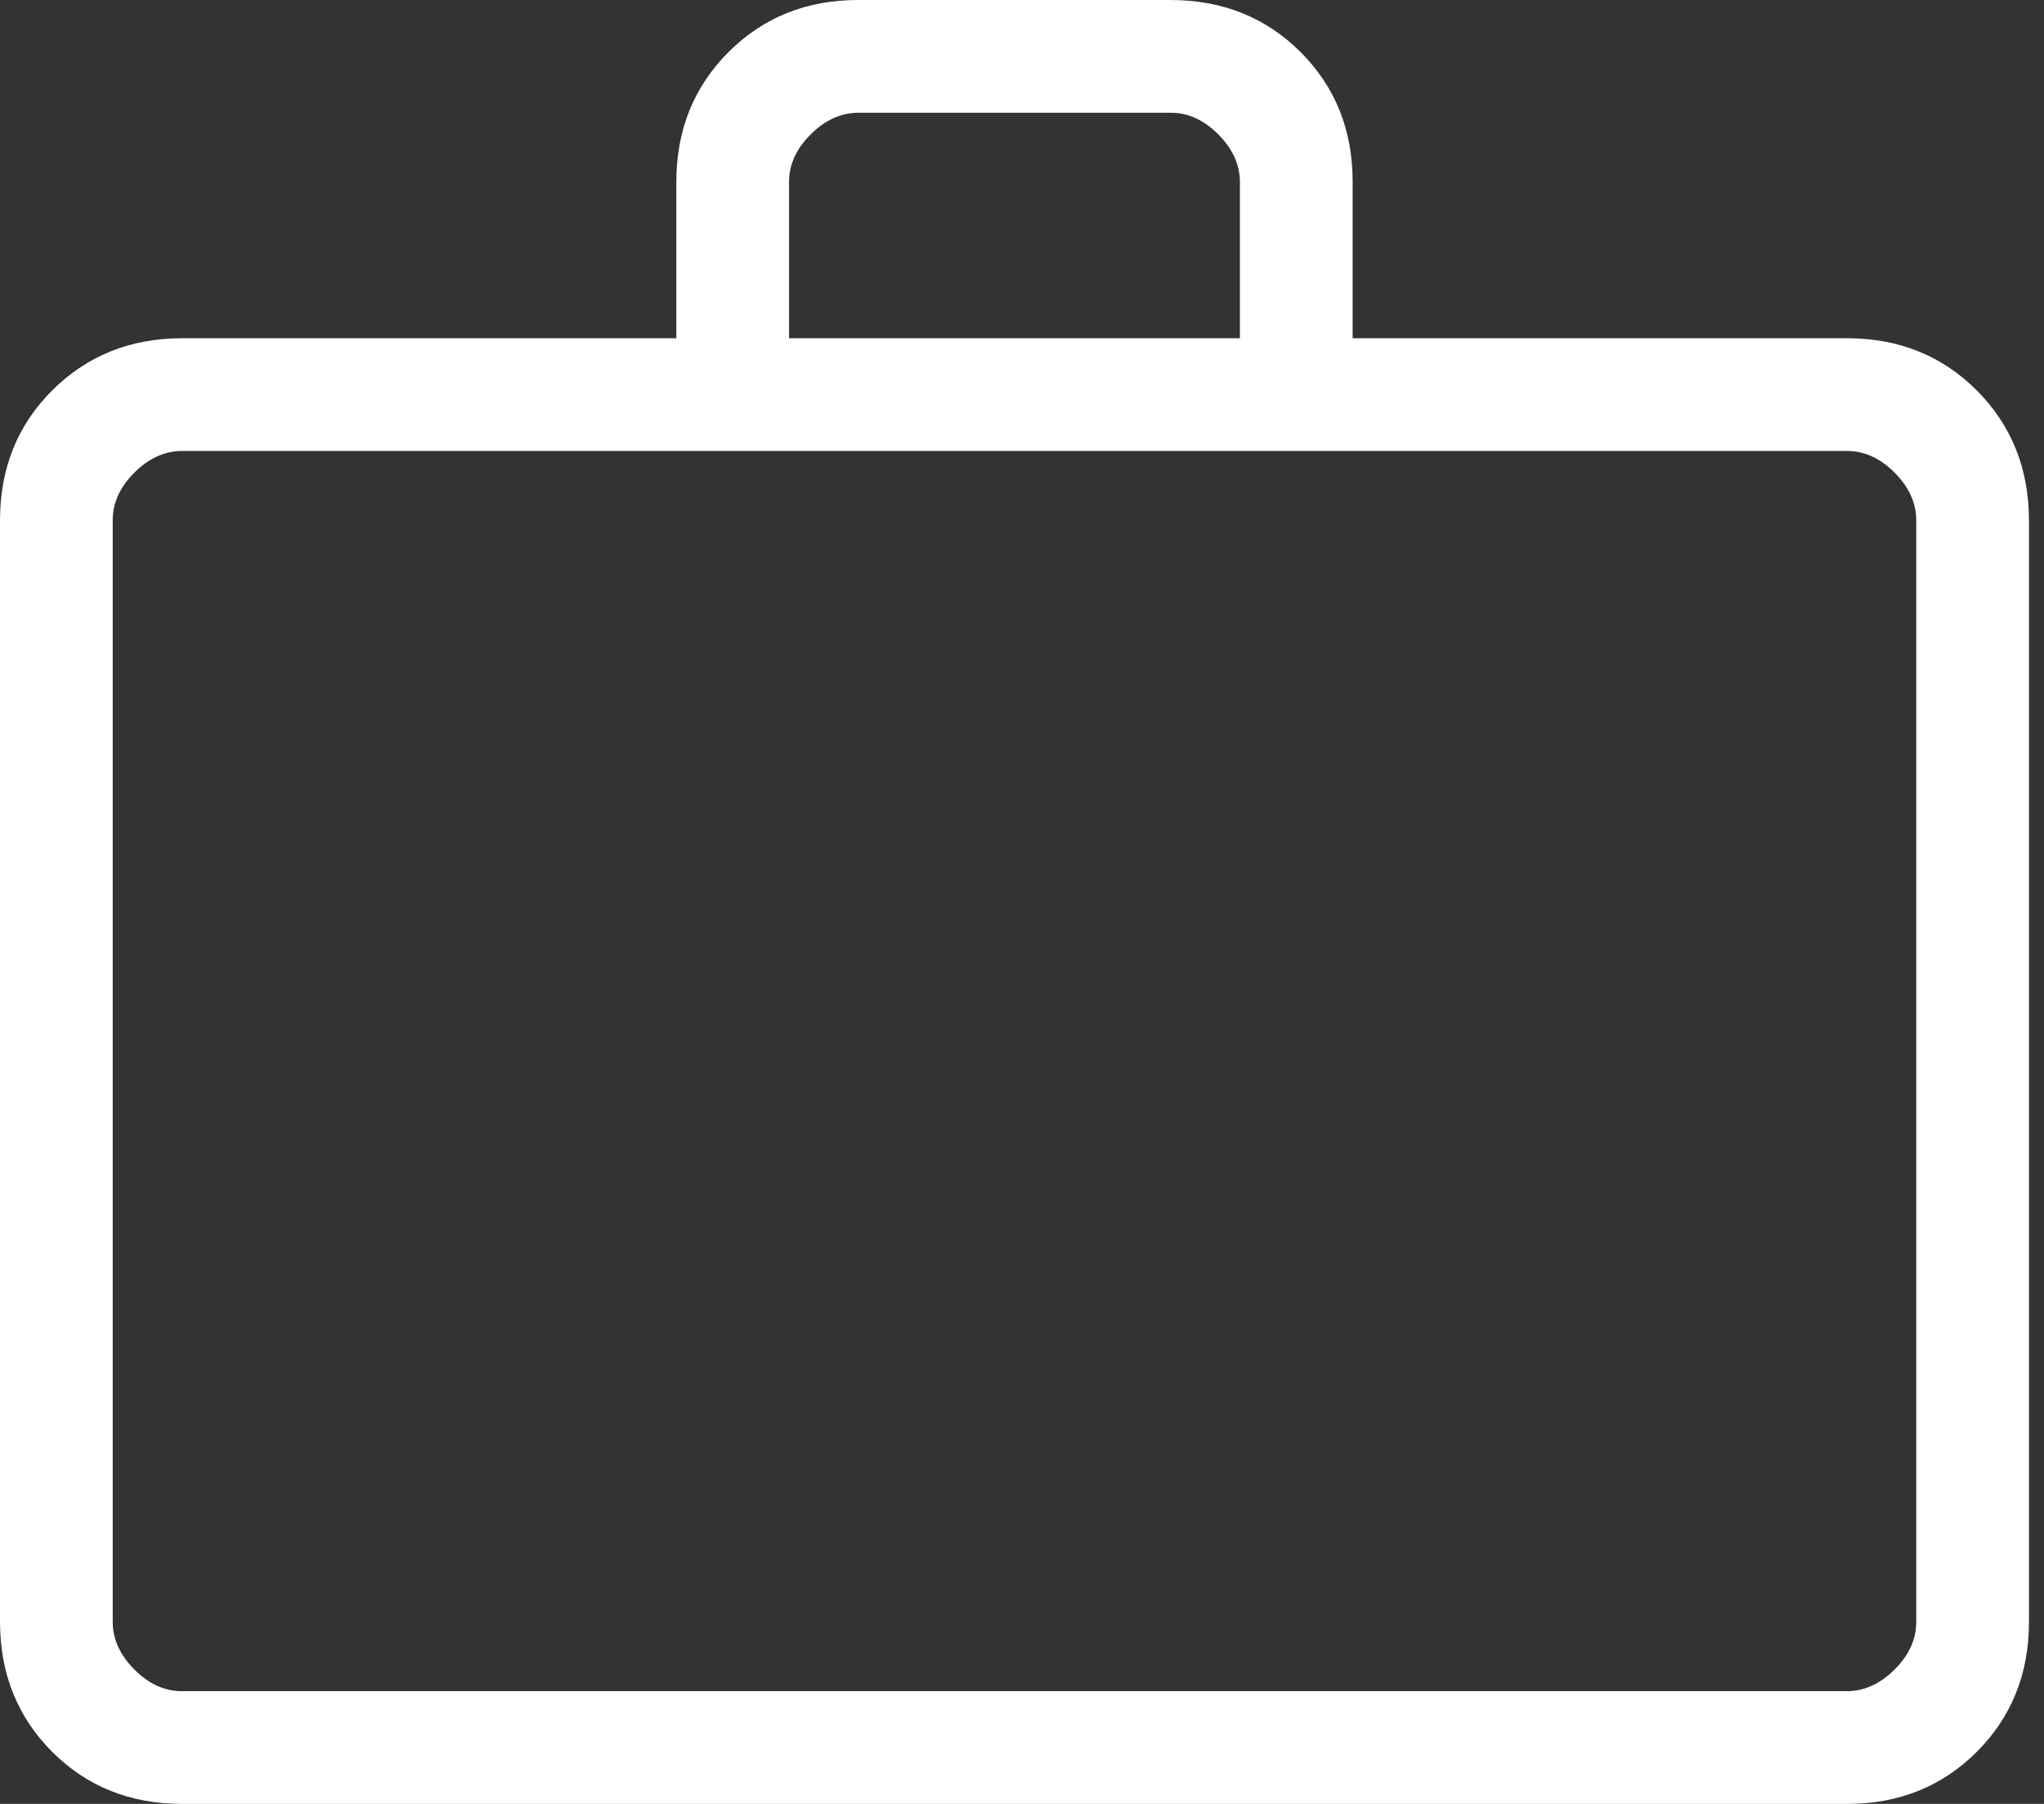 <svg width="34" height="30" viewBox="0 0 34 30" fill="none" xmlns="http://www.w3.org/2000/svg">
<rect x="0" y="0" width="34" height="30" fill="#333333" stroke="none"/>
<path d="M3.03 30C2.166 30 1.446 29.711 0.868 29.134C0.291 28.556 0.001 27.835 0 26.97V8.655C0 7.791 0.289 7.071 0.868 6.493C1.447 5.916 2.167 5.626 3.028 5.625H11.25V3.028C11.25 2.166 11.539 1.445 12.118 0.866C12.697 0.288 13.418 -0.001 14.28 4.04095e-06H19.472C20.334 4.04095e-06 21.055 0.289 21.634 0.866C22.212 1.444 22.501 2.164 22.5 3.028V5.625H30.722C31.584 5.625 32.304 5.914 32.882 6.493C33.459 7.072 33.749 7.793 33.75 8.655V26.972C33.75 27.834 33.461 28.555 32.882 29.134C32.303 29.712 31.583 30.001 30.722 30H3.03ZM3.03 28.125H30.722C31.009 28.125 31.274 28.005 31.515 27.765C31.756 27.525 31.876 27.26 31.875 26.97V8.655C31.875 8.366 31.755 8.101 31.515 7.86C31.275 7.619 31.011 7.499 30.722 7.5H3.028C2.741 7.5 2.476 7.62 2.235 7.86C1.994 8.1 1.874 8.365 1.875 8.655V26.972C1.875 27.259 1.995 27.524 2.235 27.765C2.475 28.006 2.739 28.126 3.028 28.125M13.125 5.625H20.625V3.028C20.625 2.741 20.505 2.476 20.265 2.235C20.025 1.994 19.761 1.874 19.472 1.875H14.278C13.991 1.875 13.726 1.995 13.485 2.235C13.244 2.475 13.124 2.739 13.125 3.028V5.625Z" fill="white"/>
</svg>
